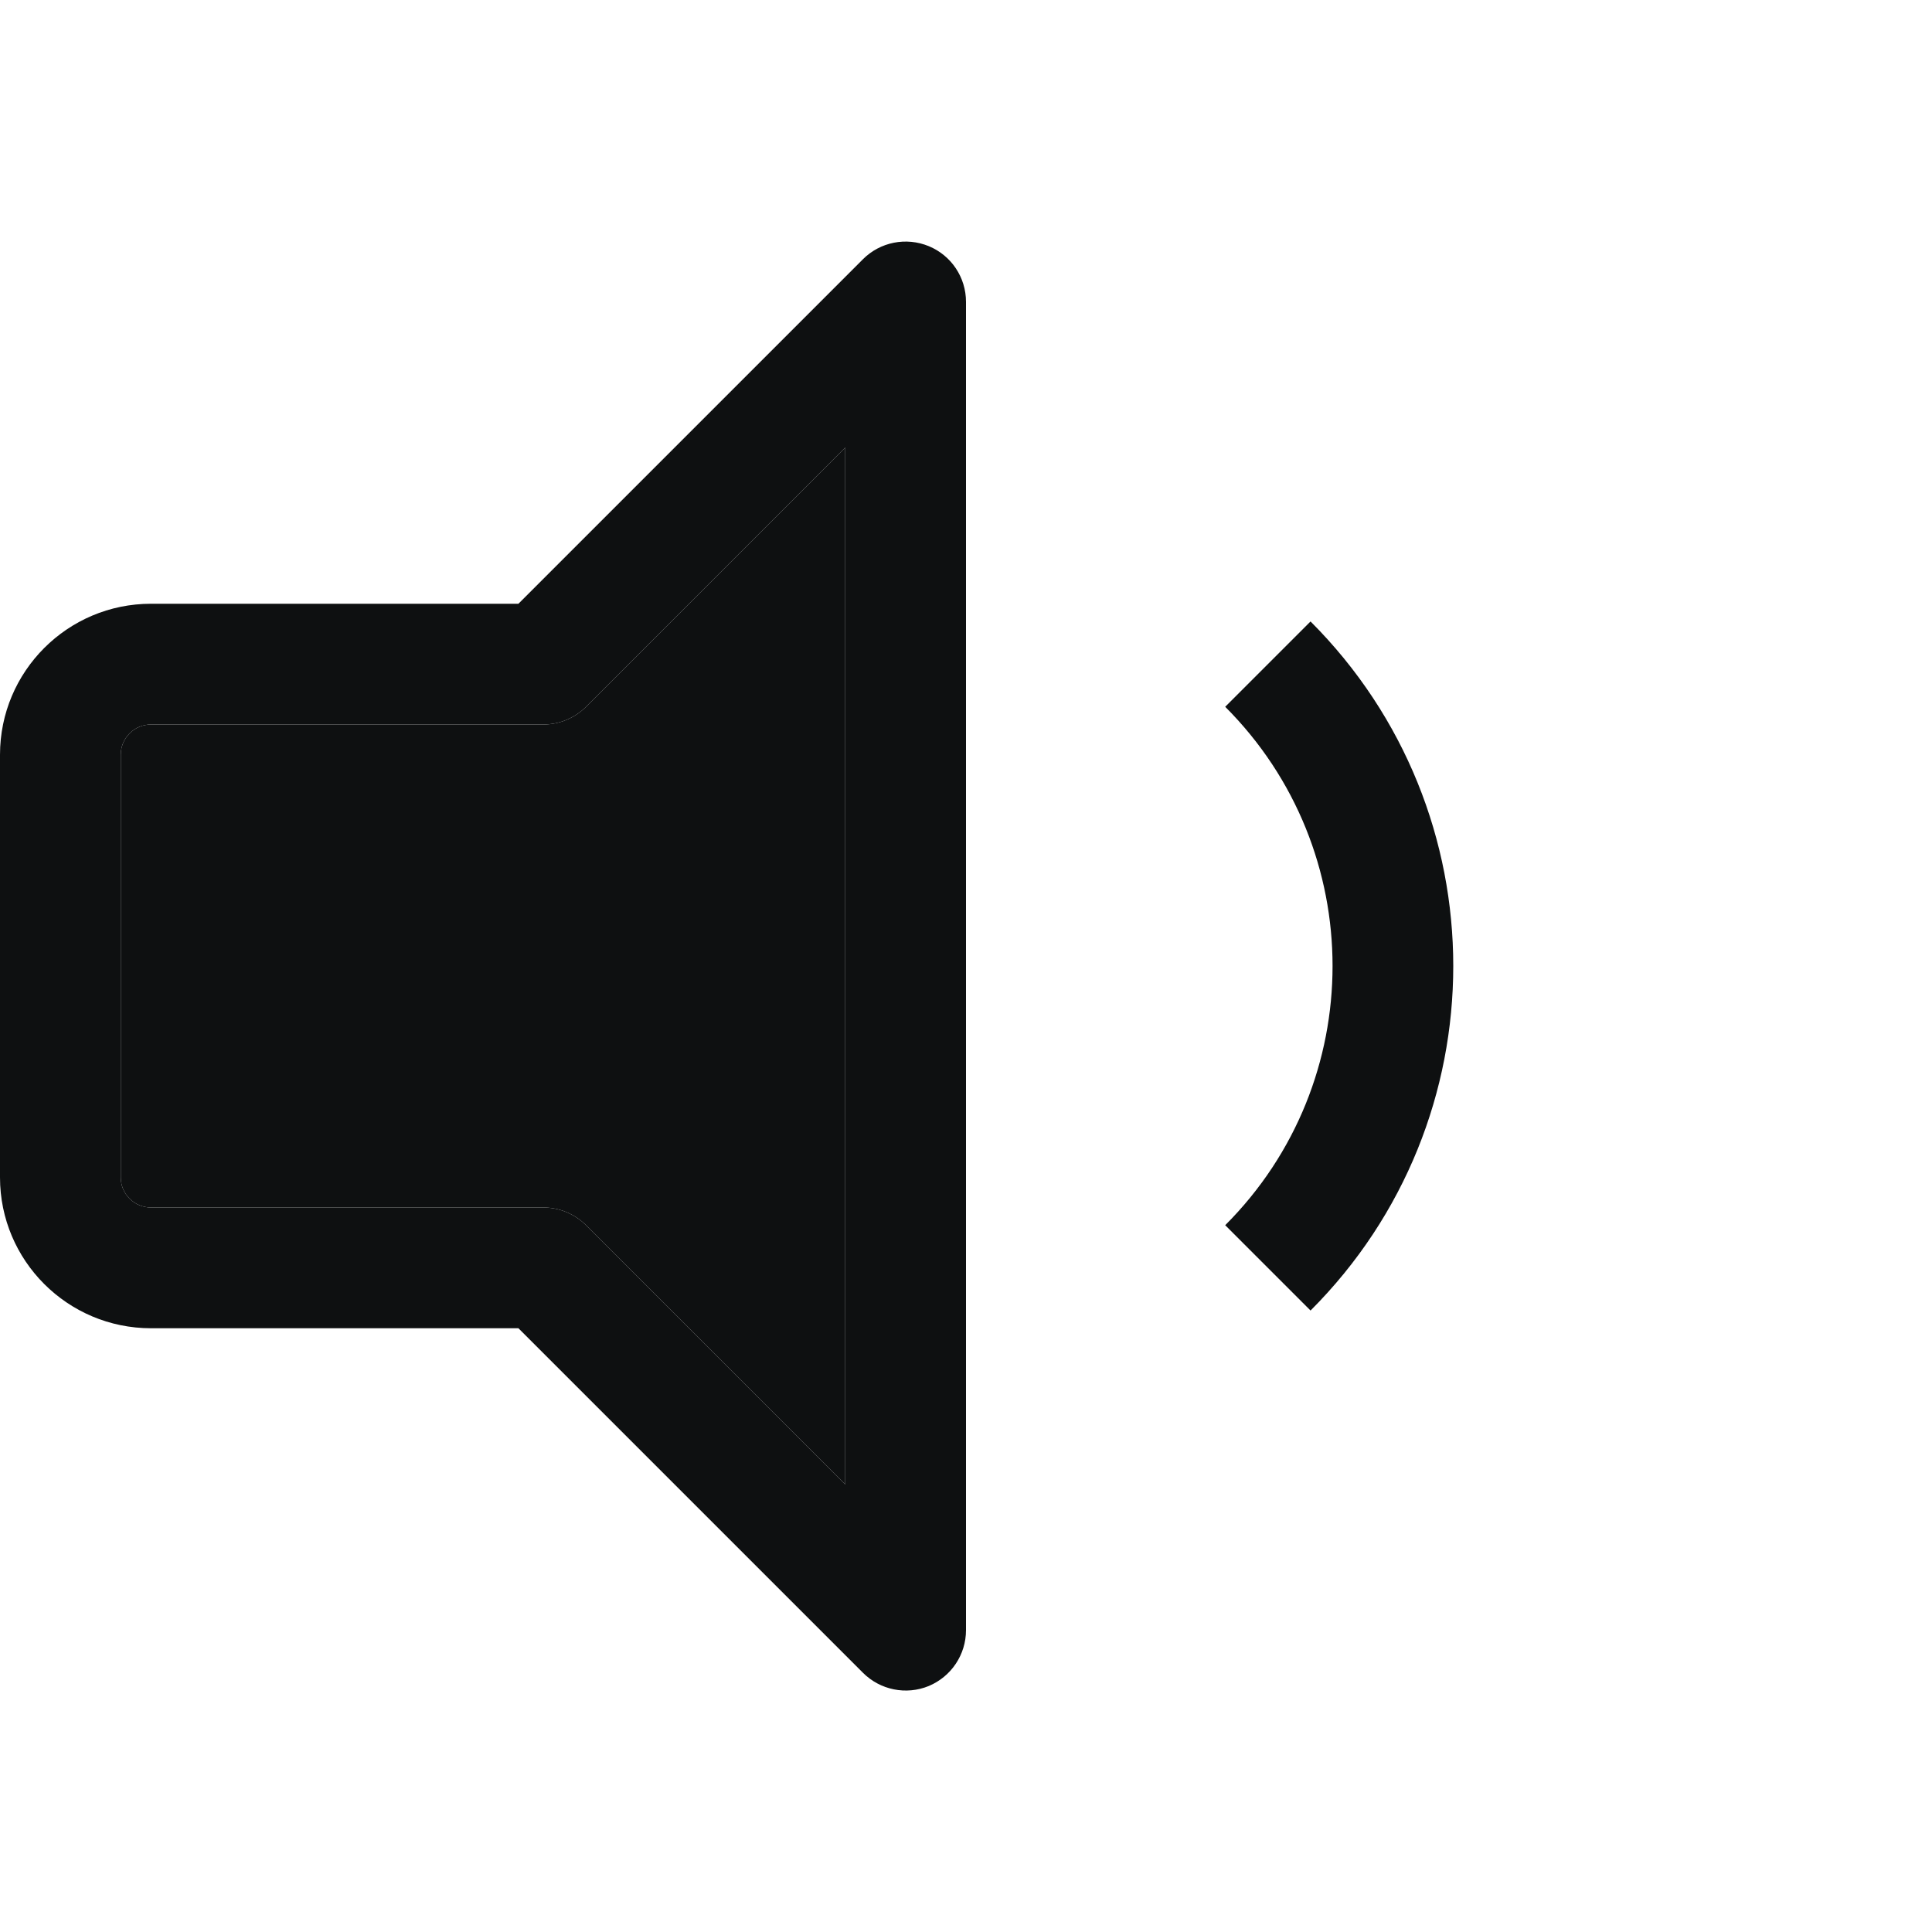 <svg viewBox="0 0 12 12" fill="none" xmlns="http://www.w3.org/2000/svg">
<path fill-rule="evenodd" clip-rule="evenodd" d="M5.769 1.529C5.909 1.587 6 1.723 6 1.875V10.125C6 10.277 5.909 10.413 5.769 10.472C5.628 10.53 5.467 10.497 5.36 10.39L3.22 8.25H0.938C0.42 8.25 0 7.83 0 7.313V4.688C0 4.17 0.42 3.75 0.938 3.75H3.22L5.36 1.61C5.467 1.503 5.628 1.471 5.769 1.529ZM5.25 2.78L3.64 4.39C3.57 4.46 3.474 4.5 3.375 4.5H0.938C0.834 4.5 0.75 4.584 0.75 4.688V7.313C0.75 7.416 0.834 7.5 0.938 7.5H3.375C3.474 7.5 3.57 7.54 3.64 7.61L5.25 9.22V2.78ZM7.61 7.61C8.499 6.721 8.499 5.279 7.61 4.39L8.14 3.86C9.322 5.042 9.322 6.958 8.14 8.14L7.61 7.61Z" fill="#0E1011"/>
<path d="M3.64 4.39L5.25 2.78V9.22L3.64 7.61C3.57 7.54 3.474 7.5 3.375 7.5H0.938C0.834 7.5 0.75 7.416 0.75 7.313V4.688C0.75 4.584 0.834 4.5 0.938 4.5H3.375C3.474 4.5 3.57 4.46 3.64 4.39Z" fill="#0E1011"/>
</svg>
